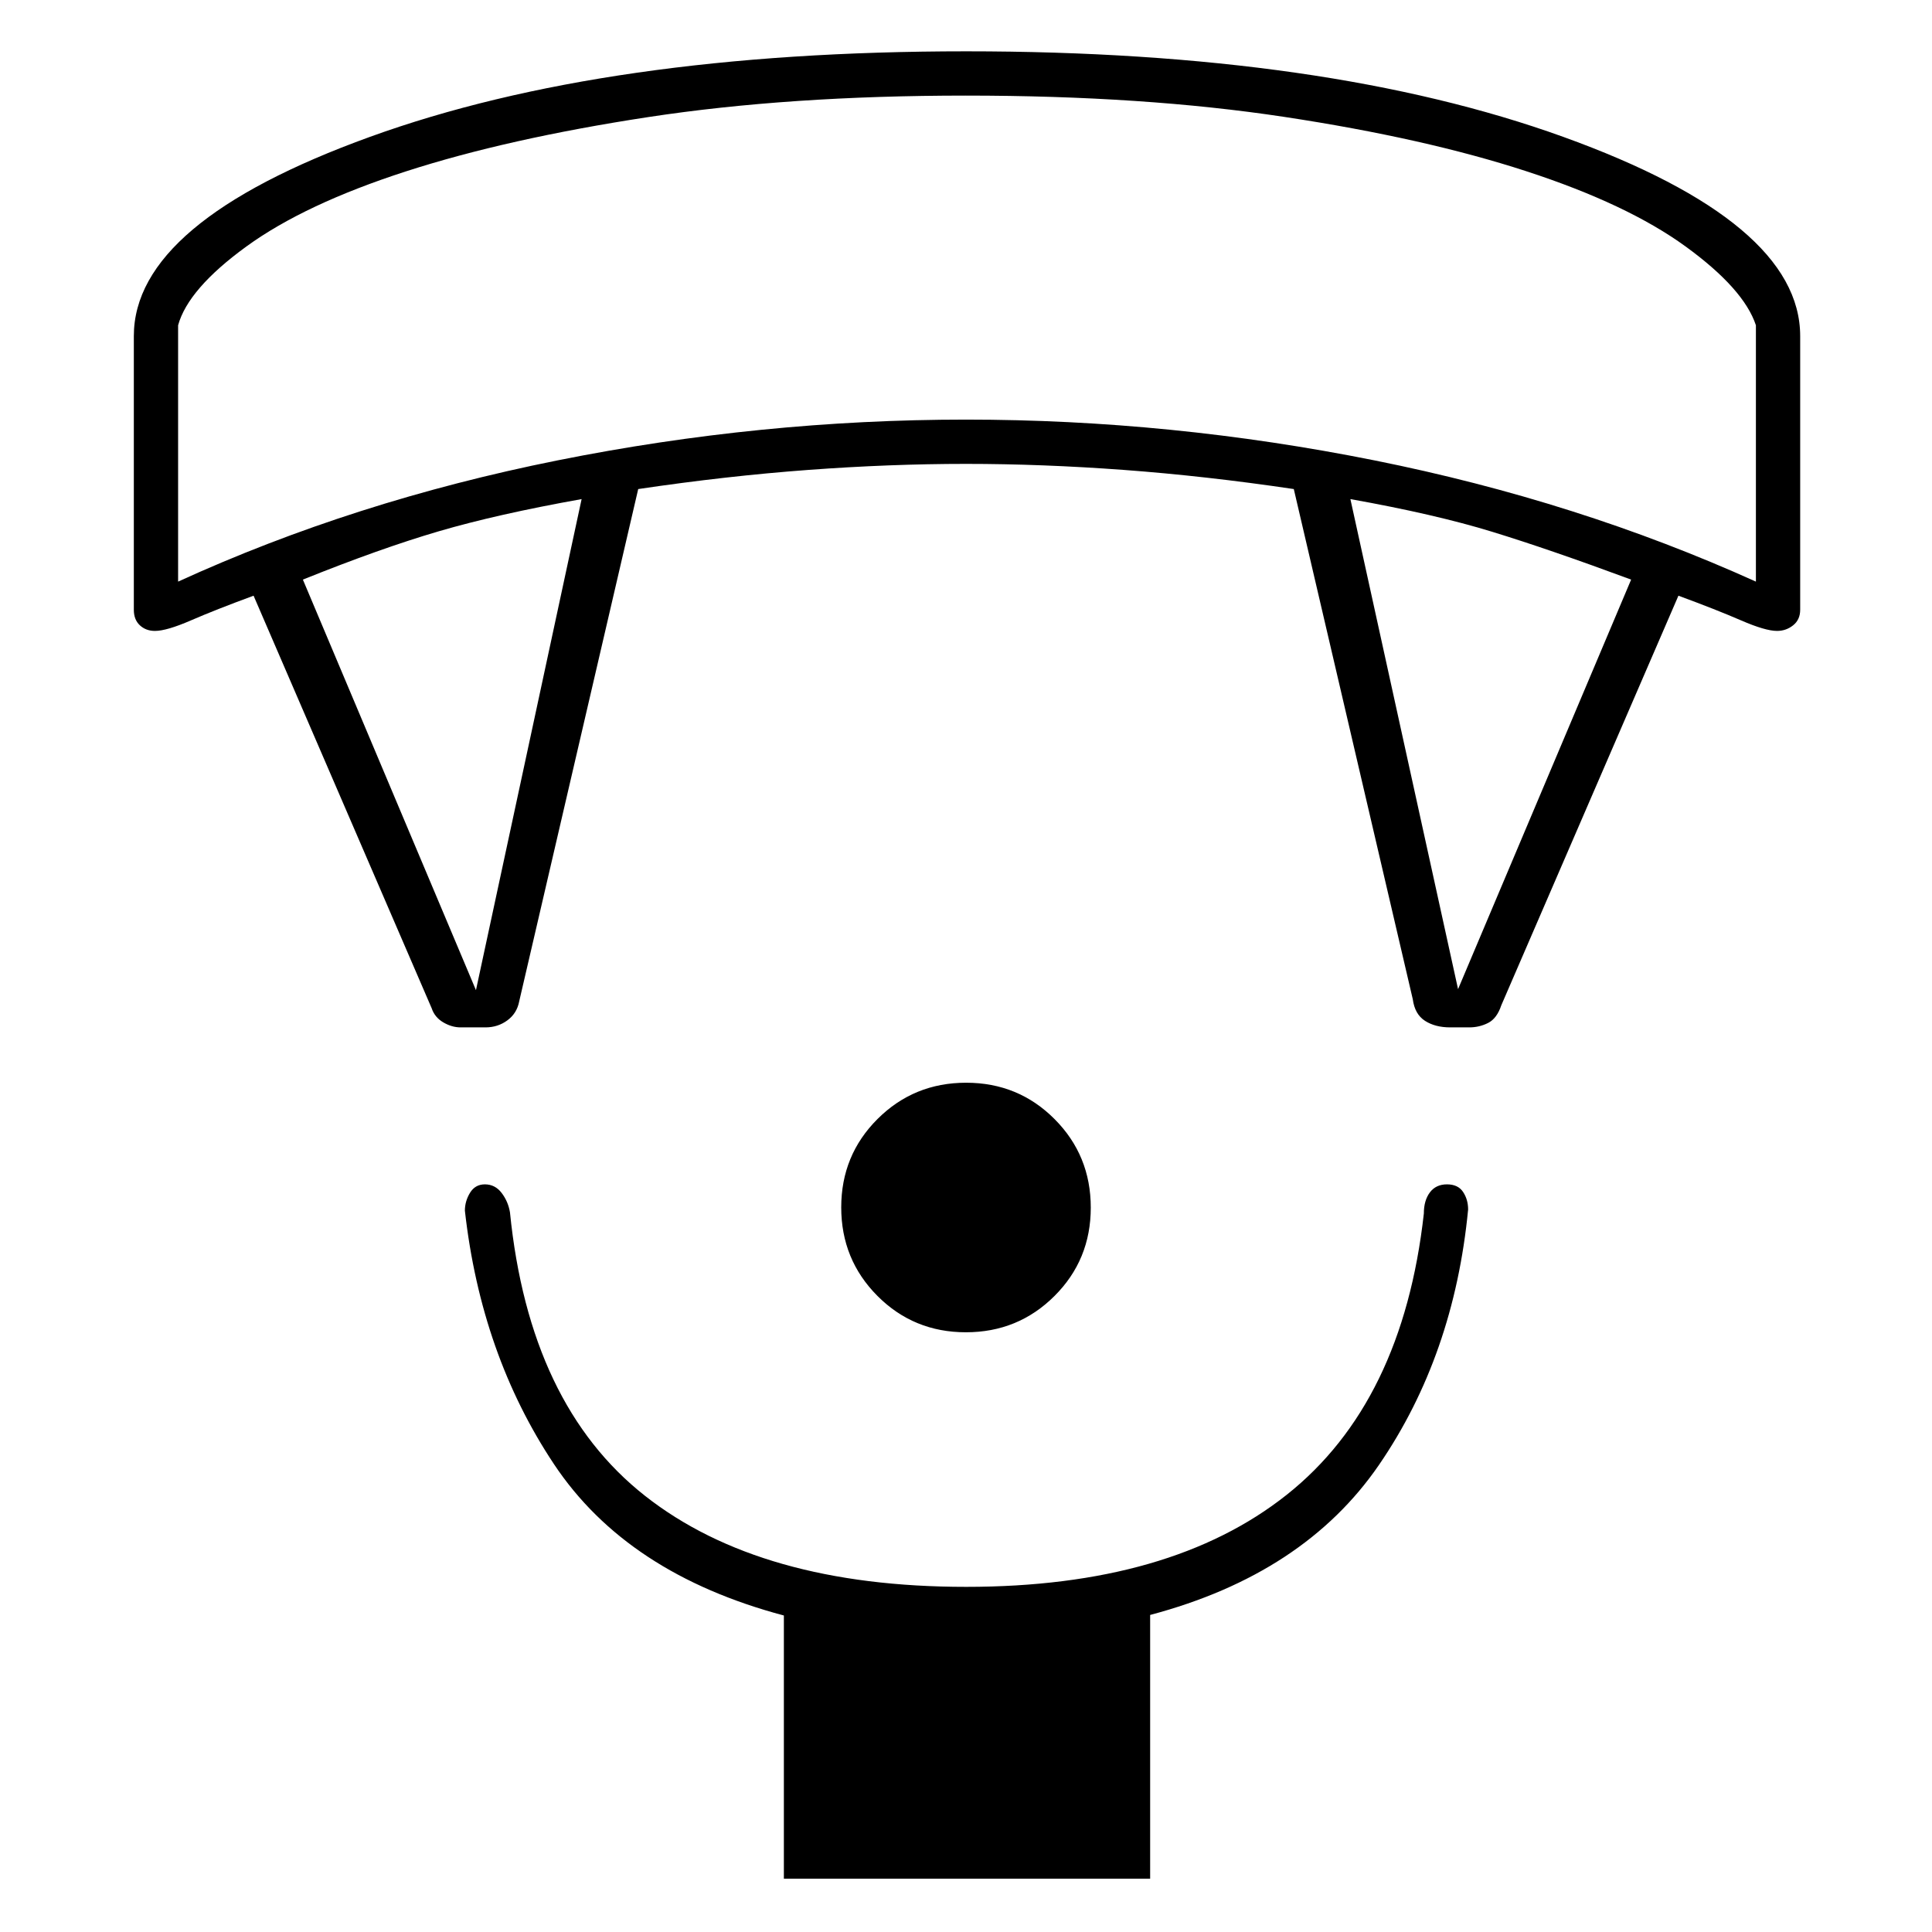 <svg xmlns="http://www.w3.org/2000/svg" height="48" viewBox="0 -960 960 960" width="48"><path d="M479.94-298Q454-298 436-316.06q-18-18.06-18-44T436.06-404q18.06-18 44-18T524-403.94q18 18.06 18 44T523.94-316q-18.06 18-44 18ZM389.5-26.5v-130.77q-78-20.73-114.25-75.23T231-358.42q0-4.7 2.55-8.89 2.56-4.19 7.39-4.19 5.06 0 8.31 4.25 3.25 4.25 4.15 9.67Q263-262 320.48-216.75q57.47 45.25 159.61 45.25 101.63 0 159.27-45.75Q697-263 707.5-357q0-6.5 3-10.5t8.5-4q5.5 0 8 3.78 2.5 3.77 2.5 8.72-7 72.5-44.25 126.84T571.5-157.54V-26.5h-182ZM214.5-459 126-664q-19 7-31.08 12.25Q82.84-646.5 77-646.5q-4.5 0-7.5-2.79t-3-7.71v-136q0-56.5 117.34-99 117.33-42.5 296.25-42.5 178.91 0 296.66 42.5 117.75 42.5 117.75 99v136q0 4.92-3.5 7.71t-8 2.79q-5.84 0-17.92-5.25Q853-657 834-664l-88 203.5q-2.19 6.58-6.55 8.79-4.37 2.21-9.36 2.21h-9.53q-7.41 0-12.48-3.25Q703-456 702-463.5l-59.12-253.49q-43.88-6.51-84.47-9.51-40.58-3-78.41-3t-78.41 3q-40.59 3-84.47 9.51L258-462.5q-1.1 5.96-5.85 9.48-4.75 3.52-10.93 3.52h-12.34q-4.38 0-8.63-2.5-4.25-2.5-5.75-7Zm22-9L289-712q-42 7.5-71 16t-67.5 24l86 204Zm488-.5 86-203.5q-40.5-15-69-23.75T671-712l53.5 243.5ZM88.5-671q87.5-40 188.59-60.25T480-751.5q101.82 0 202.91 20.25T872.5-671v-127.38q-6-18.12-34.94-39.15-28.94-21.04-79.21-37.41-50.28-16.38-120.17-26.97-69.9-10.59-158.29-10.59-87.89 0-157.87 10.69-69.97 10.69-120.31 26.97-50.33 16.27-79.27 37.31Q93.5-816.5 88.5-798.38V-671ZM480-912.5Z"/></svg>